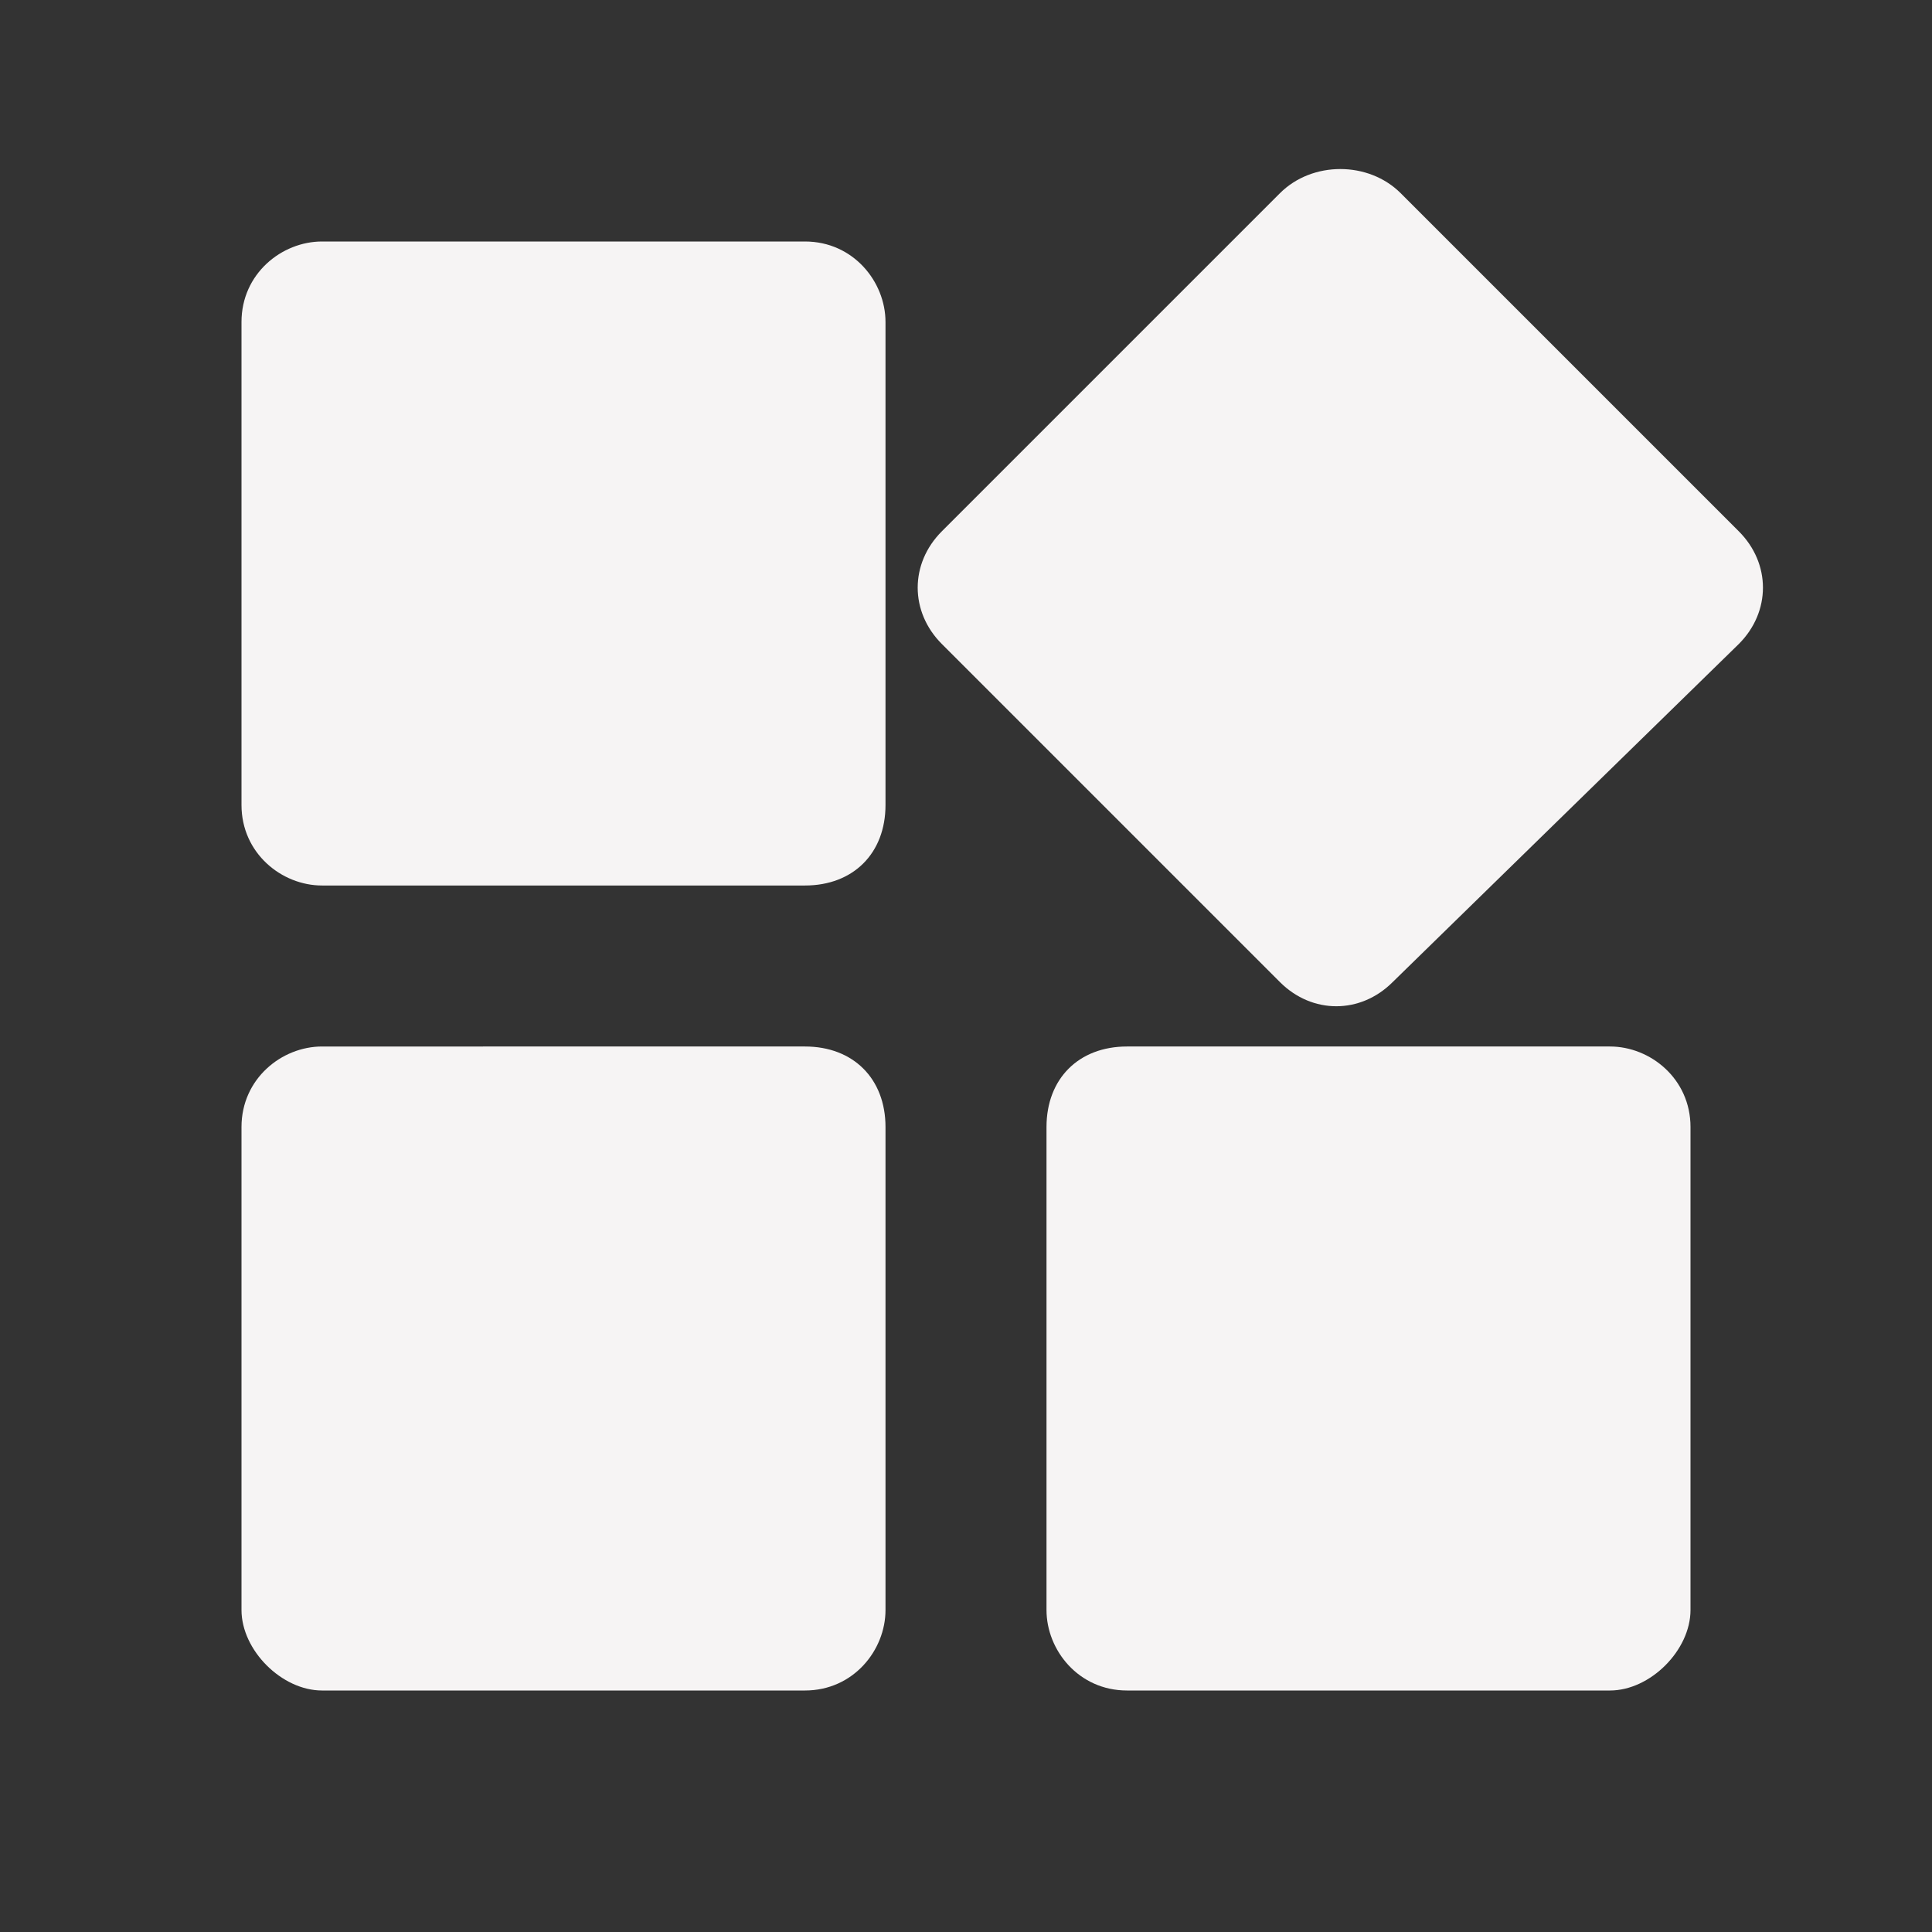 <?xml version="1.0" encoding="utf-8"?>
<!-- Generator: Adobe Illustrator 22.1.0, SVG Export Plug-In . SVG Version: 6.00 Build 0)  -->
<svg version="1.1" id="Layer_1" xmlns="http://www.w3.org/2000/svg" xmlns:xlink="http://www.w3.org/1999/xlink" width="24" height="24"
	 viewBox="0 0 24 24" style="enable-background:new 0 0 24 24;" xml:space="preserve">
<rect x="0" y="0" width="24" height="24" fill="#333333" stroke="none"/>
<style type="text/css">
	.st0{fill:none;}
	.st1{fill:#F6F4F4;}
</style>
<path class="st0" d="M0,0h24v24H0V0z"/>
<path class="st1" d="M13,14v6c0,0.5,0.4,1,1,1h6c0.5,0,1-0.5,1-1v-6c0-0.6-0.5-1-1-1h-6C13.4,13,13,13.4,13,14z M4,21h6
	c0.6,0,1-0.5,1-1v-6c0-0.6-0.4-1-1-1H4c-0.5,0-1,0.4-1,1v6C3,20.5,3.5,21,4,21z M3,4v6c0,0.6,0.5,1,1,1h6c0.6,0,1-0.4,1-1V4
	c0-0.5-0.4-1-1-1H4C3.5,3,3,3.4,3,4z M15.9,2.4l-4.2,4.2c-0.4,0.4-0.4,1,0,1.4l4.2,4.2c0.4,0.4,1,0.4,1.4,0L21.6,8
	c0.4-0.4,0.4-1,0-1.4l-4.2-4.2C17,2,16.3,2,15.9,2.4z"/>
</svg>
